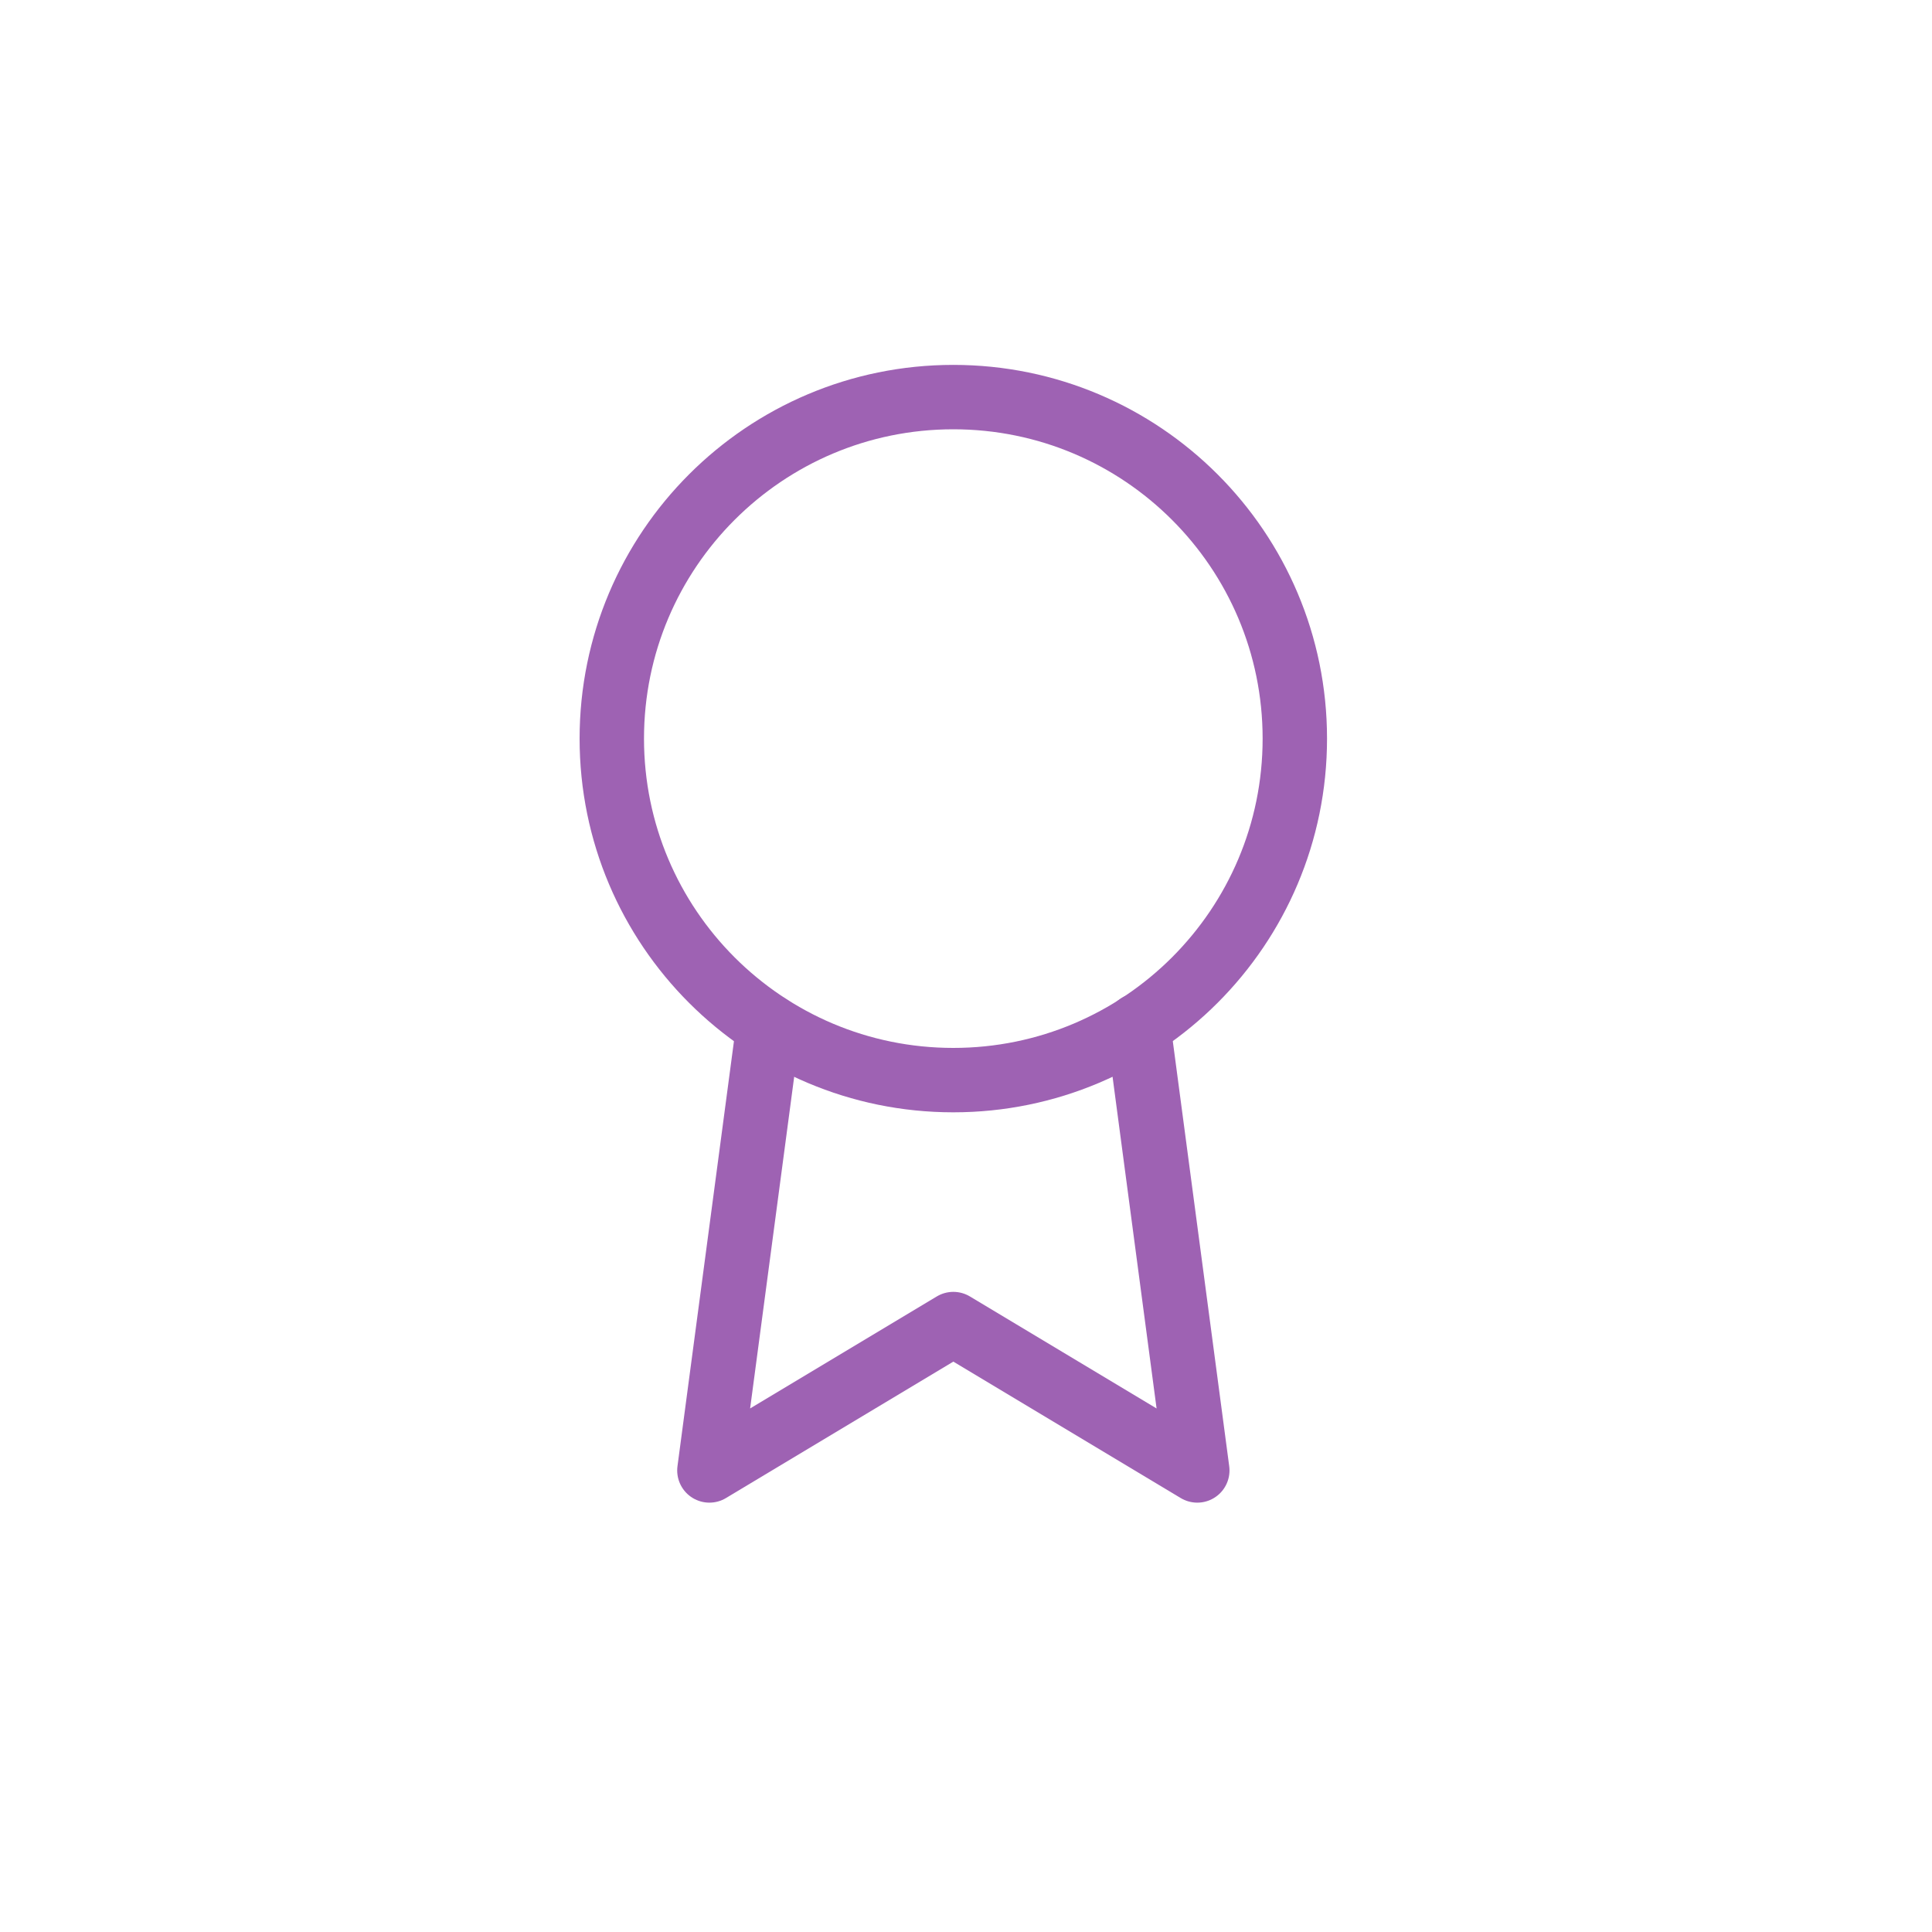 <svg width="40" height="40" viewBox="-9 -9 60 60" fill="none" xmlns="http://www.w3.org/2000/svg">
<path fill="none" fill-rule="evenodd" clip-rule="evenodd" d="M20.606 24.544C26.464 24.544 31.212 19.796 31.212 13.938C31.212 8.081 26.464 3.332 20.606 3.332C14.748 3.332 10 8.081 10 13.938C10 19.796 14.748 24.544 20.606 24.544Z" stroke="#9E62B3" stroke-width="2" stroke-linecap="round" stroke-linejoin="round"/>
<path fill="none" d="M14.865 22.863L13.031 36.666L20.607 32.12L28.183 36.666L26.349 22.848" stroke="#9E62B3" stroke-width="2" stroke-linecap="round" stroke-linejoin="round"/>
</svg>
